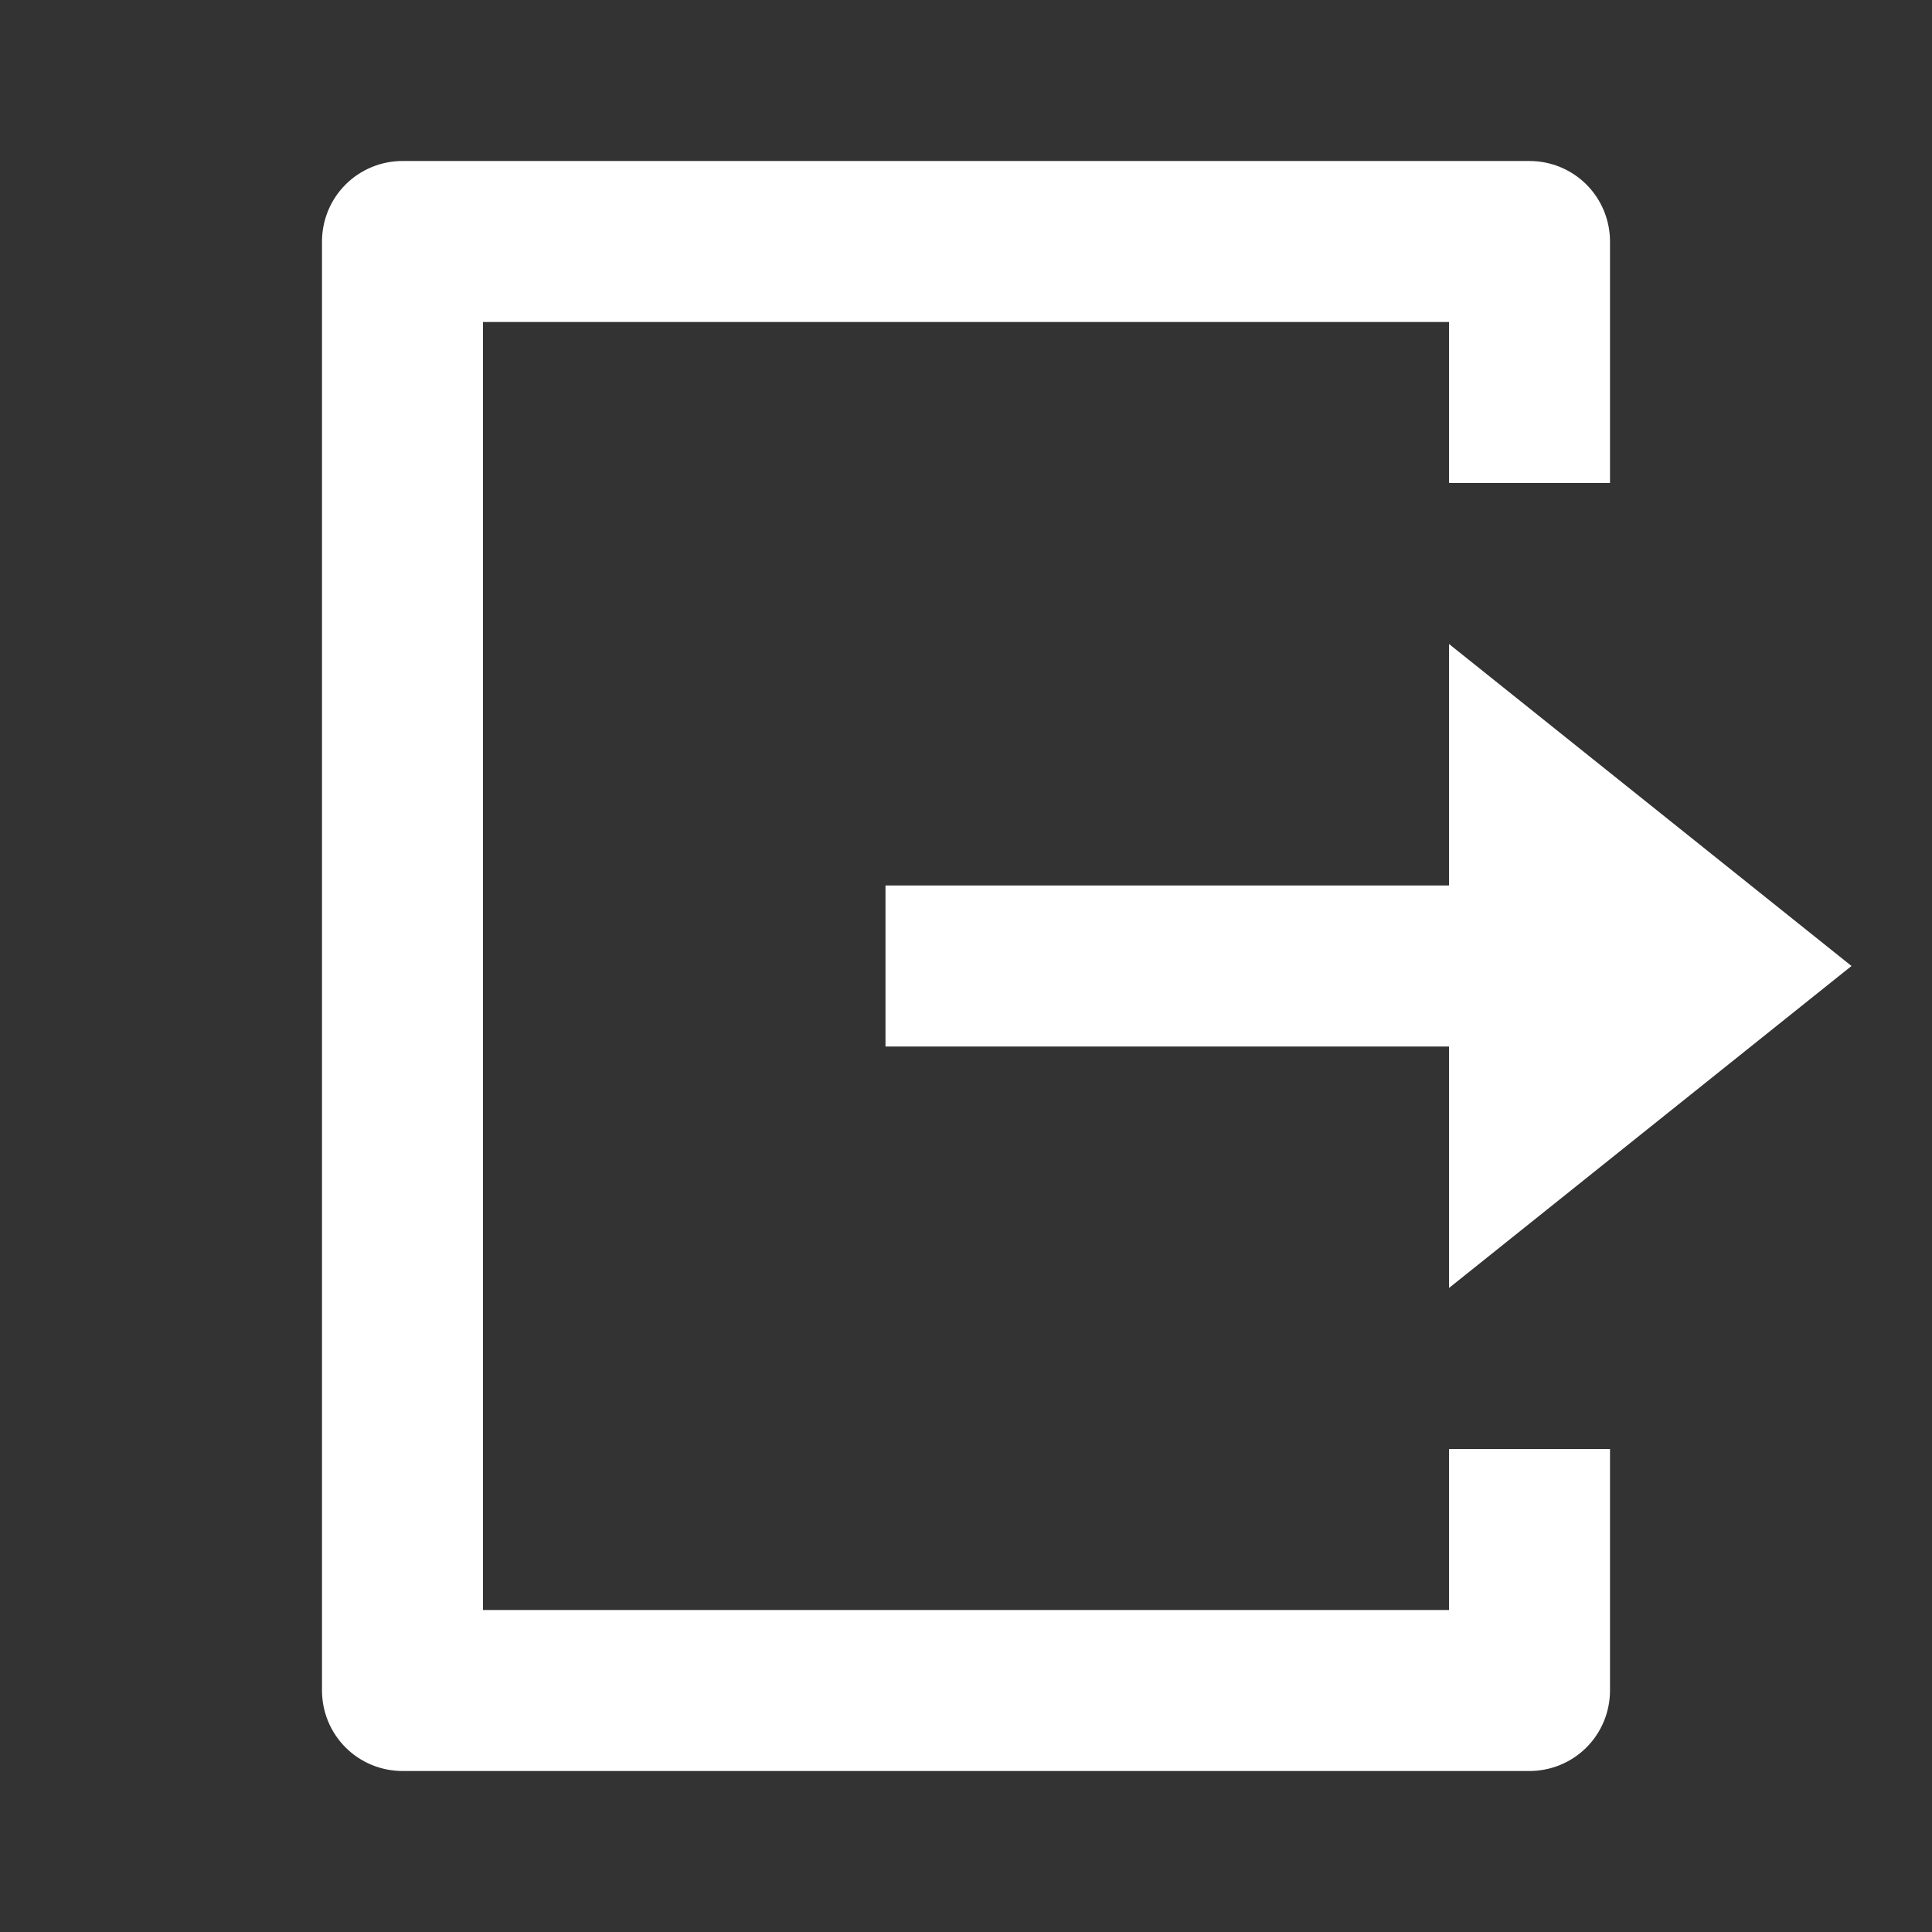 <svg width="21" height="21" viewBox="0 0 21 21" fill="none" xmlns="http://www.w3.org/2000/svg">
<rect x="0" y="0" width="21" height="21" fill="#333333" stroke="none"/>
<g clip-path="url(#clip0_528_174)">
<path d="M4.375 19.25C4.143 19.25 3.92 19.158 3.756 18.994C3.592 18.83 3.5 18.607 3.5 18.375V2.625C3.5 2.393 3.592 2.17 3.756 2.006C3.92 1.842 4.143 1.75 4.375 1.75H16.625C16.857 1.75 17.08 1.842 17.244 2.006C17.408 2.17 17.5 2.393 17.5 2.625V5.25H15.75V3.5H5.25V17.5H15.75V15.75H17.5V18.375C17.5 18.607 17.408 18.83 17.244 18.994C17.08 19.158 16.857 19.25 16.625 19.25H4.375ZM15.75 14V11.375H9.625V9.625H15.75V7L20.125 10.5L15.75 14Z" fill="white"/>
</g>
<defs>
<clipPath id="clip0_528_174">
<rect width="21" height="21" fill="white"/>
</clipPath>
</defs>
</svg>
